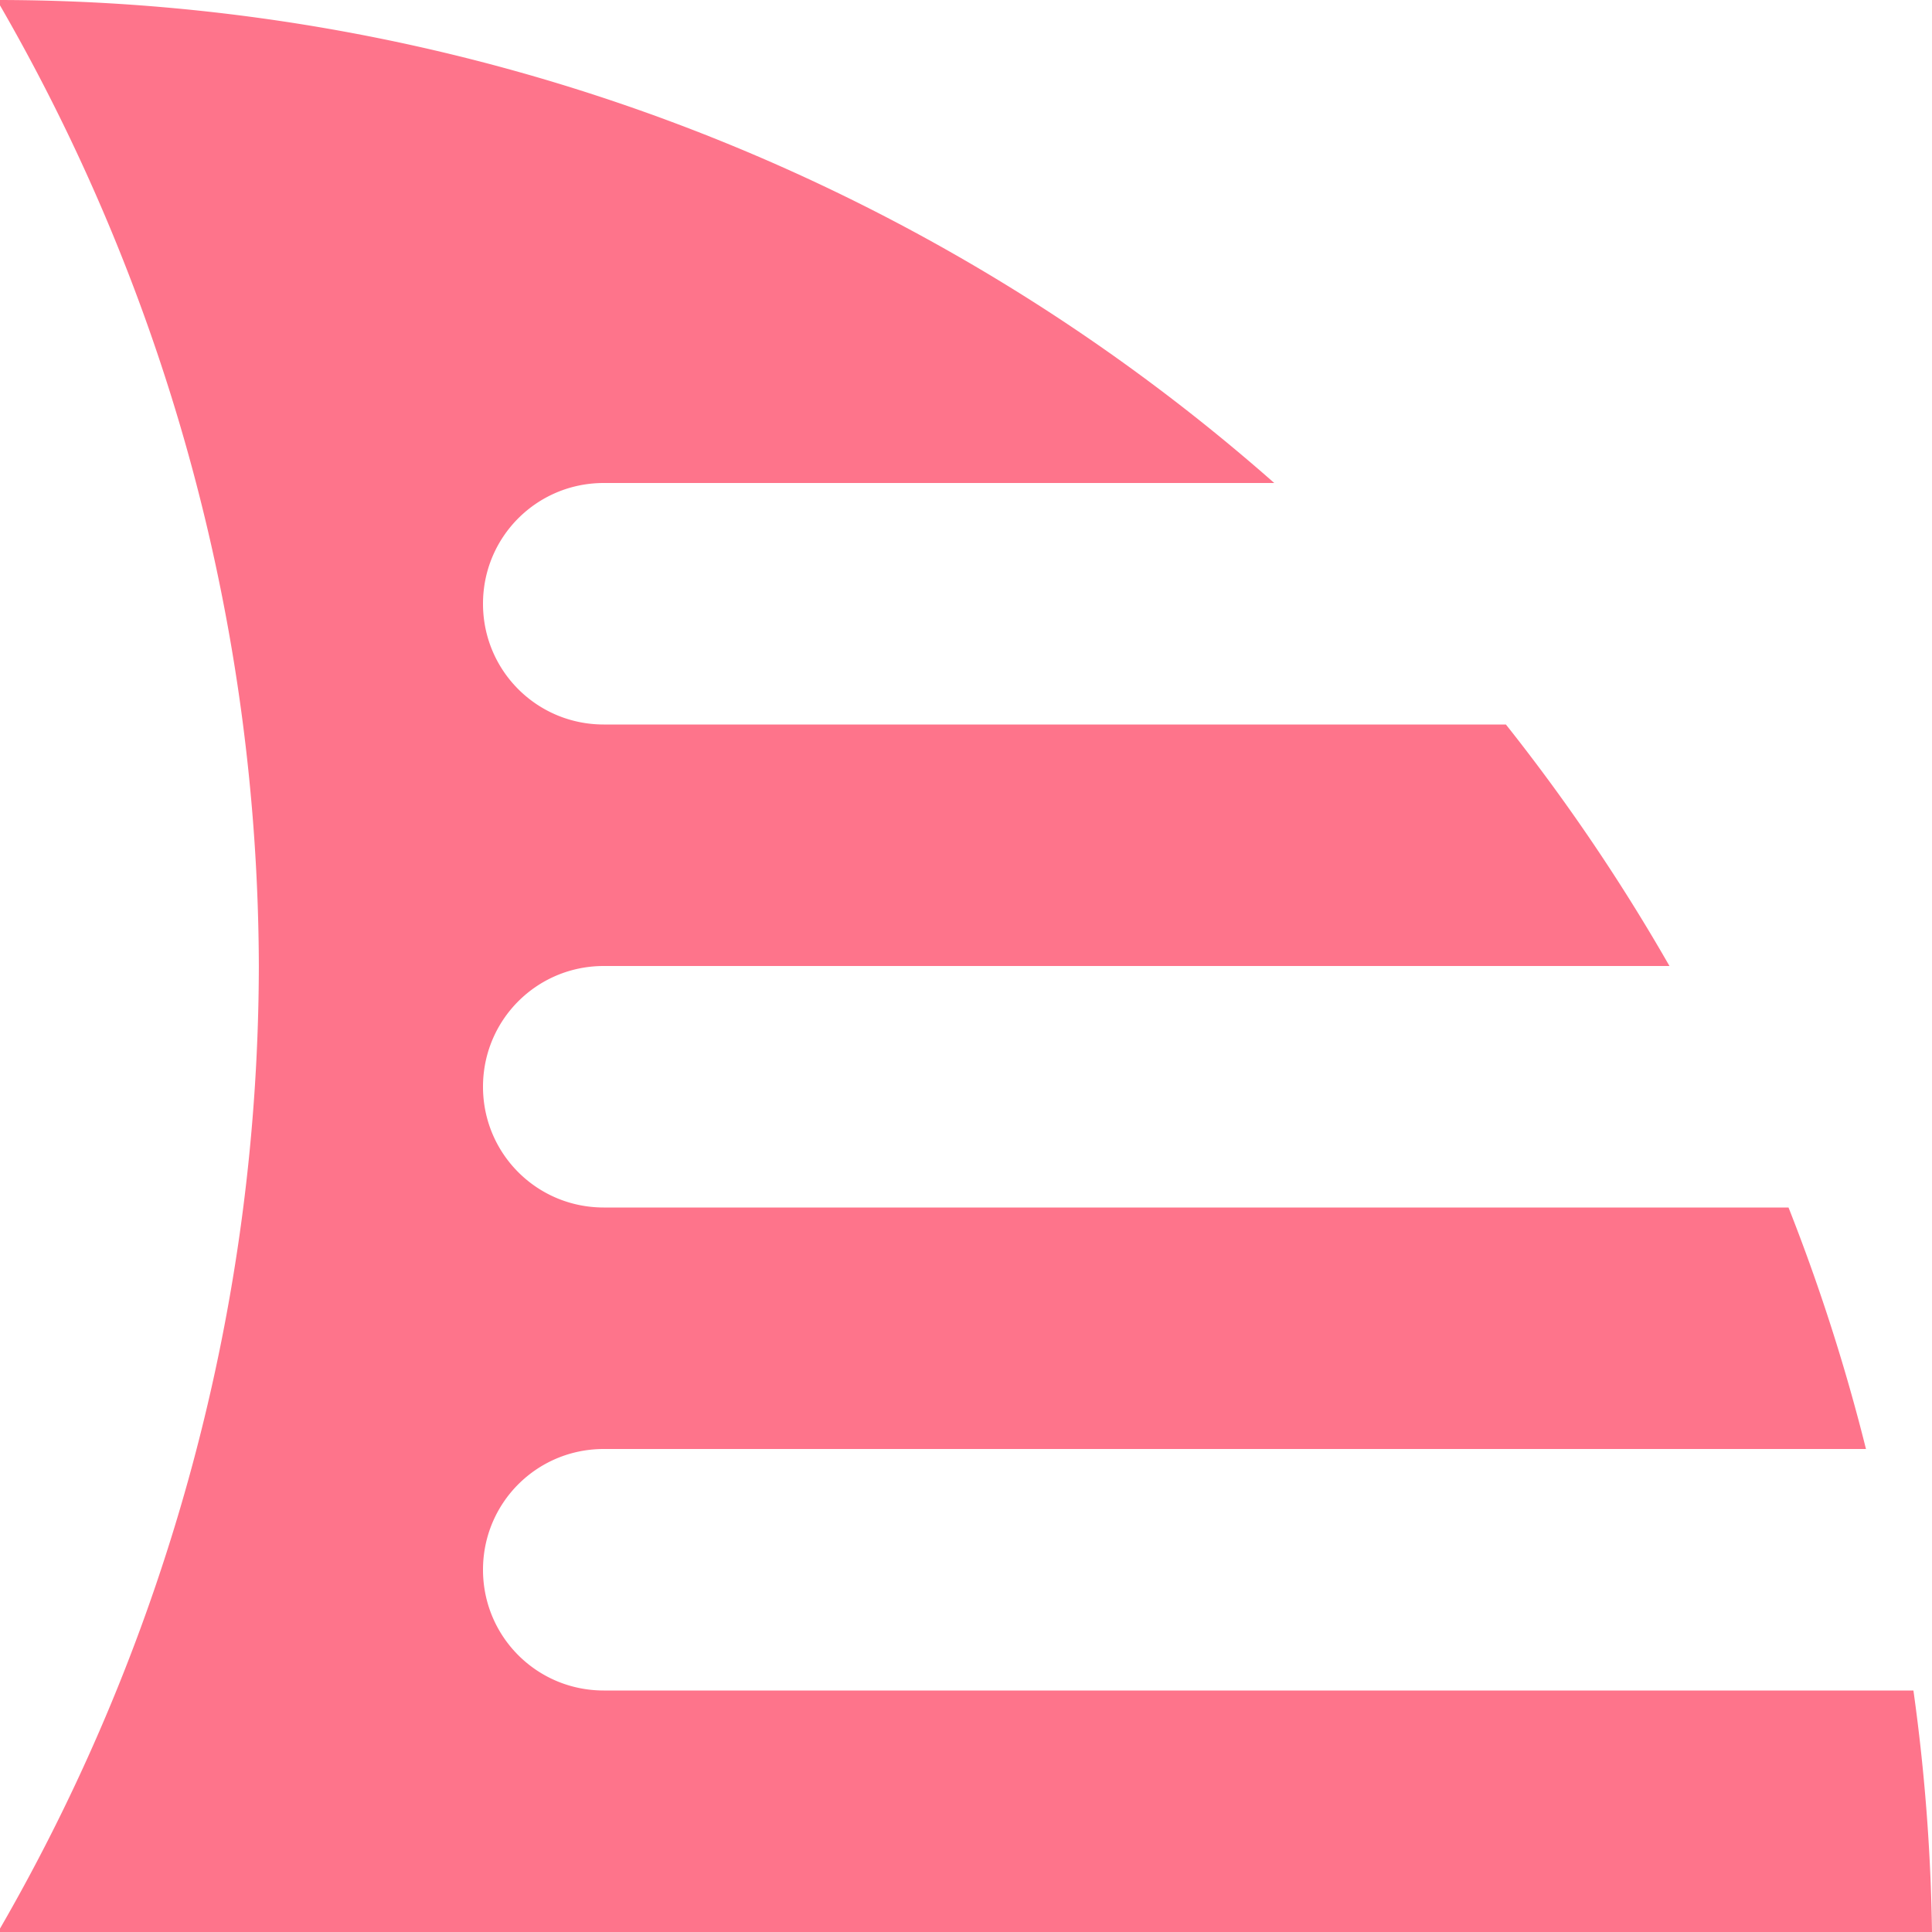 <?xml version="1.0" encoding="UTF-8" standalone="no"?>
<!-- Created with Inkscape (http://www.inkscape.org/) -->

<svg
   xmlns:dc="http://purl.org/dc/elements/1.1/"
   xmlns:cc="http://creativecommons.org/ns#"
   xmlns:rdf="http://www.w3.org/1999/02/22-rdf-syntax-ns#"
   xmlns:svg="http://www.w3.org/2000/svg"
   xmlns="http://www.w3.org/2000/svg"
   xmlns:sodipodi="http://sodipodi.sourceforge.net/DTD/sodipodi-0.dtd"
   xmlns:inkscape="http://www.inkscape.org/namespaces/inkscape"
   width="4096"
   height="4096"
   viewBox="0 0 4096 4096"
   id="svg2"
   version="1.1"
   inkscape:version="0.91 r13725"
   sodipodi:docname="kraken-shape.svg">
  <defs
     id="defs4" />
  <sodipodi:namedview
     id="base"
     pagecolor="#ffffff"
     bordercolor="#666666"
     borderopacity="1.0"
     inkscape:pageopacity="0.0"
     inkscape:pageshadow="2"
     inkscape:zoom="0.11410362"
     inkscape:cx="1730.2465"
     inkscape:cy="1962.8879"
     inkscape:document-units="px"
     inkscape:current-layer="layer1"
     showgrid="false"
     units="px"
     inkscape:snap-bbox="true"
     inkscape:window-width="1362"
     inkscape:window-height="723"
     inkscape:window-x="4"
     inkscape:window-y="23"
     inkscape:window-maximized="1" />
  <g
     inkscape:label="Layer 1"
     inkscape:groupmode="layer"
     id="layer1"
     transform="translate(0,3043.638)"
     style="display:inline">
    <path
       style="opacity:1;fill:#fd002b;fill-opacity:0.545;stroke:#000000;stroke-width:0;stroke-miterlimit:4;stroke-dasharray:none;stroke-opacity:1"
       d="M 0 0 L 0 11.377 A 4096 4096 0 0 1 548.76 2048 A 4096 4096 0 0 1 0 4088.748 L 0 4096 L 4096 4096 A 4096 4096 0 0 0 4056.617 3584 L 3840 3584 L 3727.611 3584 L 1280 3584 C 1138.176 3584 1024 3469.824 1024 3328 C 1024 3186.176 1138.176 3072 1280 3072 L 3727.611 3072 L 3840 3072 L 3956.021 3072 A 4096 4096 0 0 0 3791.812 2560 L 1280 2560 C 1138.176 2560 1024 2445.824 1024 2304 C 1024 2162.176 1138.176 2048 1280 2048 L 3539.412 2048 A 4096 4096 0 0 0 3192.633 1536 L 1280 1536 C 1138.176 1536 1024 1421.824 1024 1280 C 1024 1138.176 1138.176 1024 1280 1024 L 2701.506 1024 A 4096 4096 0 0 0 0 0 z "
       transform="translate(0,-3043.638)"
       id="rect5816" />
  </g>
</svg>

